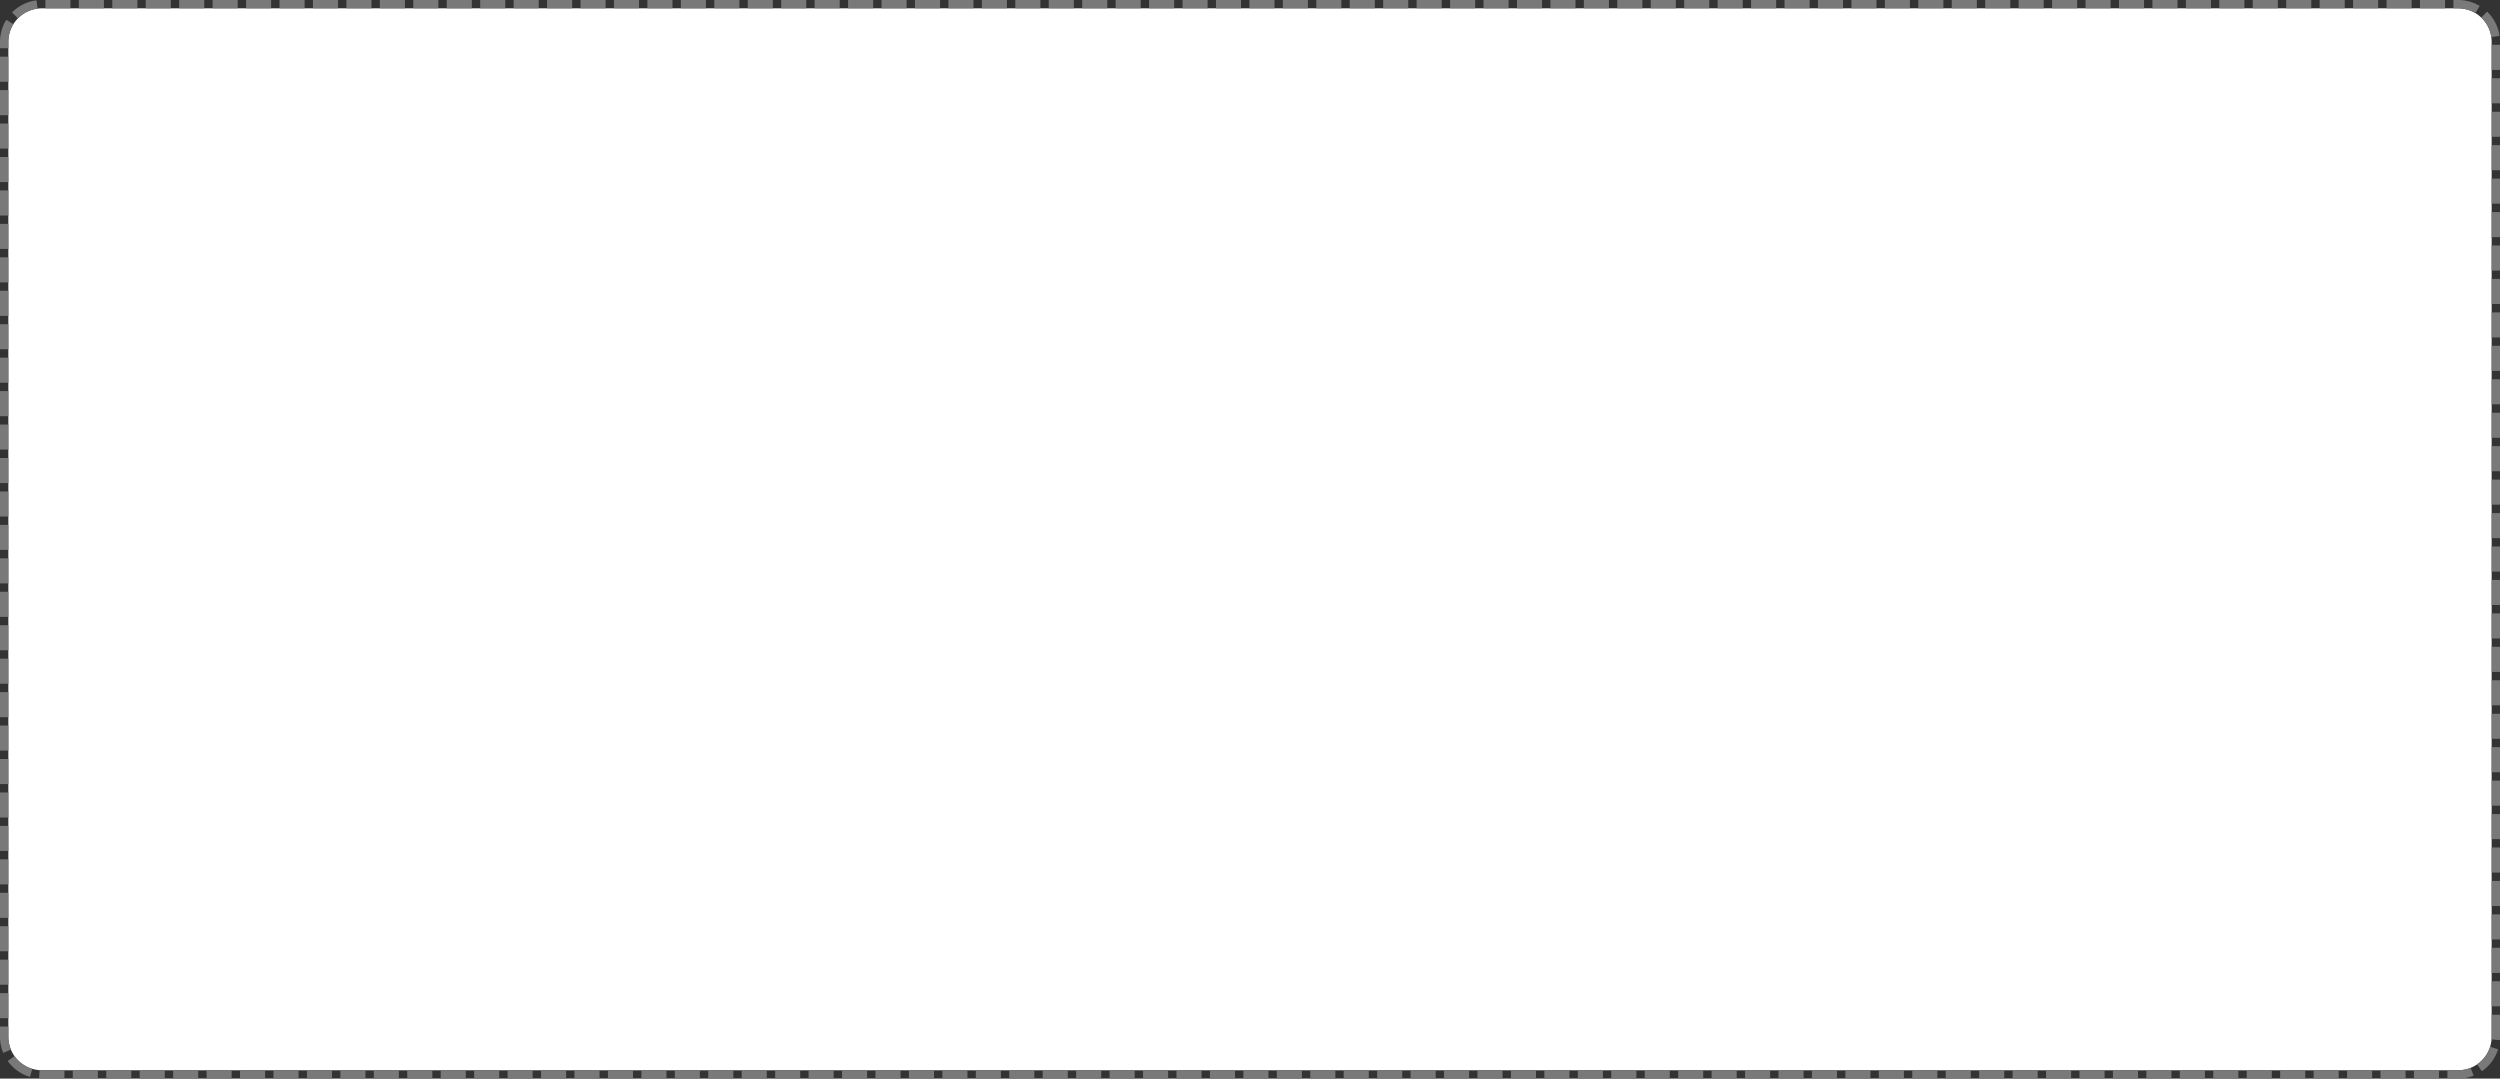 ﻿<?xml version="1.0" encoding="utf-8"?>
<svg version="1.1" xmlns:xlink="http://www.w3.org/1999/xlink" width="299px" height="129px" xmlns="http://www.w3.org/2000/svg">
  <rect width="100%" height="100%" fill="#333333" stroke="none"/>
  <g transform="matrix(1 0 0 1 -529 -599 )">
    <path d="M 530 604  A 4 4 0 0 1 534 600 L 823 600  A 4 4 0 0 1 827 604 L 827 723  A 4 4 0 0 1 823 727 L 534 727  A 4 4 0 0 1 530 723 L 530 604  Z " fill-rule="nonzero" fill="#ffffff" stroke="none" />
    <path d="M 529.5 604  A 4.5 4.5 0 0 1 534 599.5 L 823 599.5  A 4.5 4.5 0 0 1 827.5 604 L 827.5 723  A 4.5 4.5 0 0 1 823 727.5 L 534 727.5  A 4.5 4.5 0 0 1 529.5 723 L 529.5 604  Z " stroke-width="1" stroke-dasharray="3,1" stroke="#797979" fill="none" stroke-dashoffset="0.5" />
  </g>
</svg>